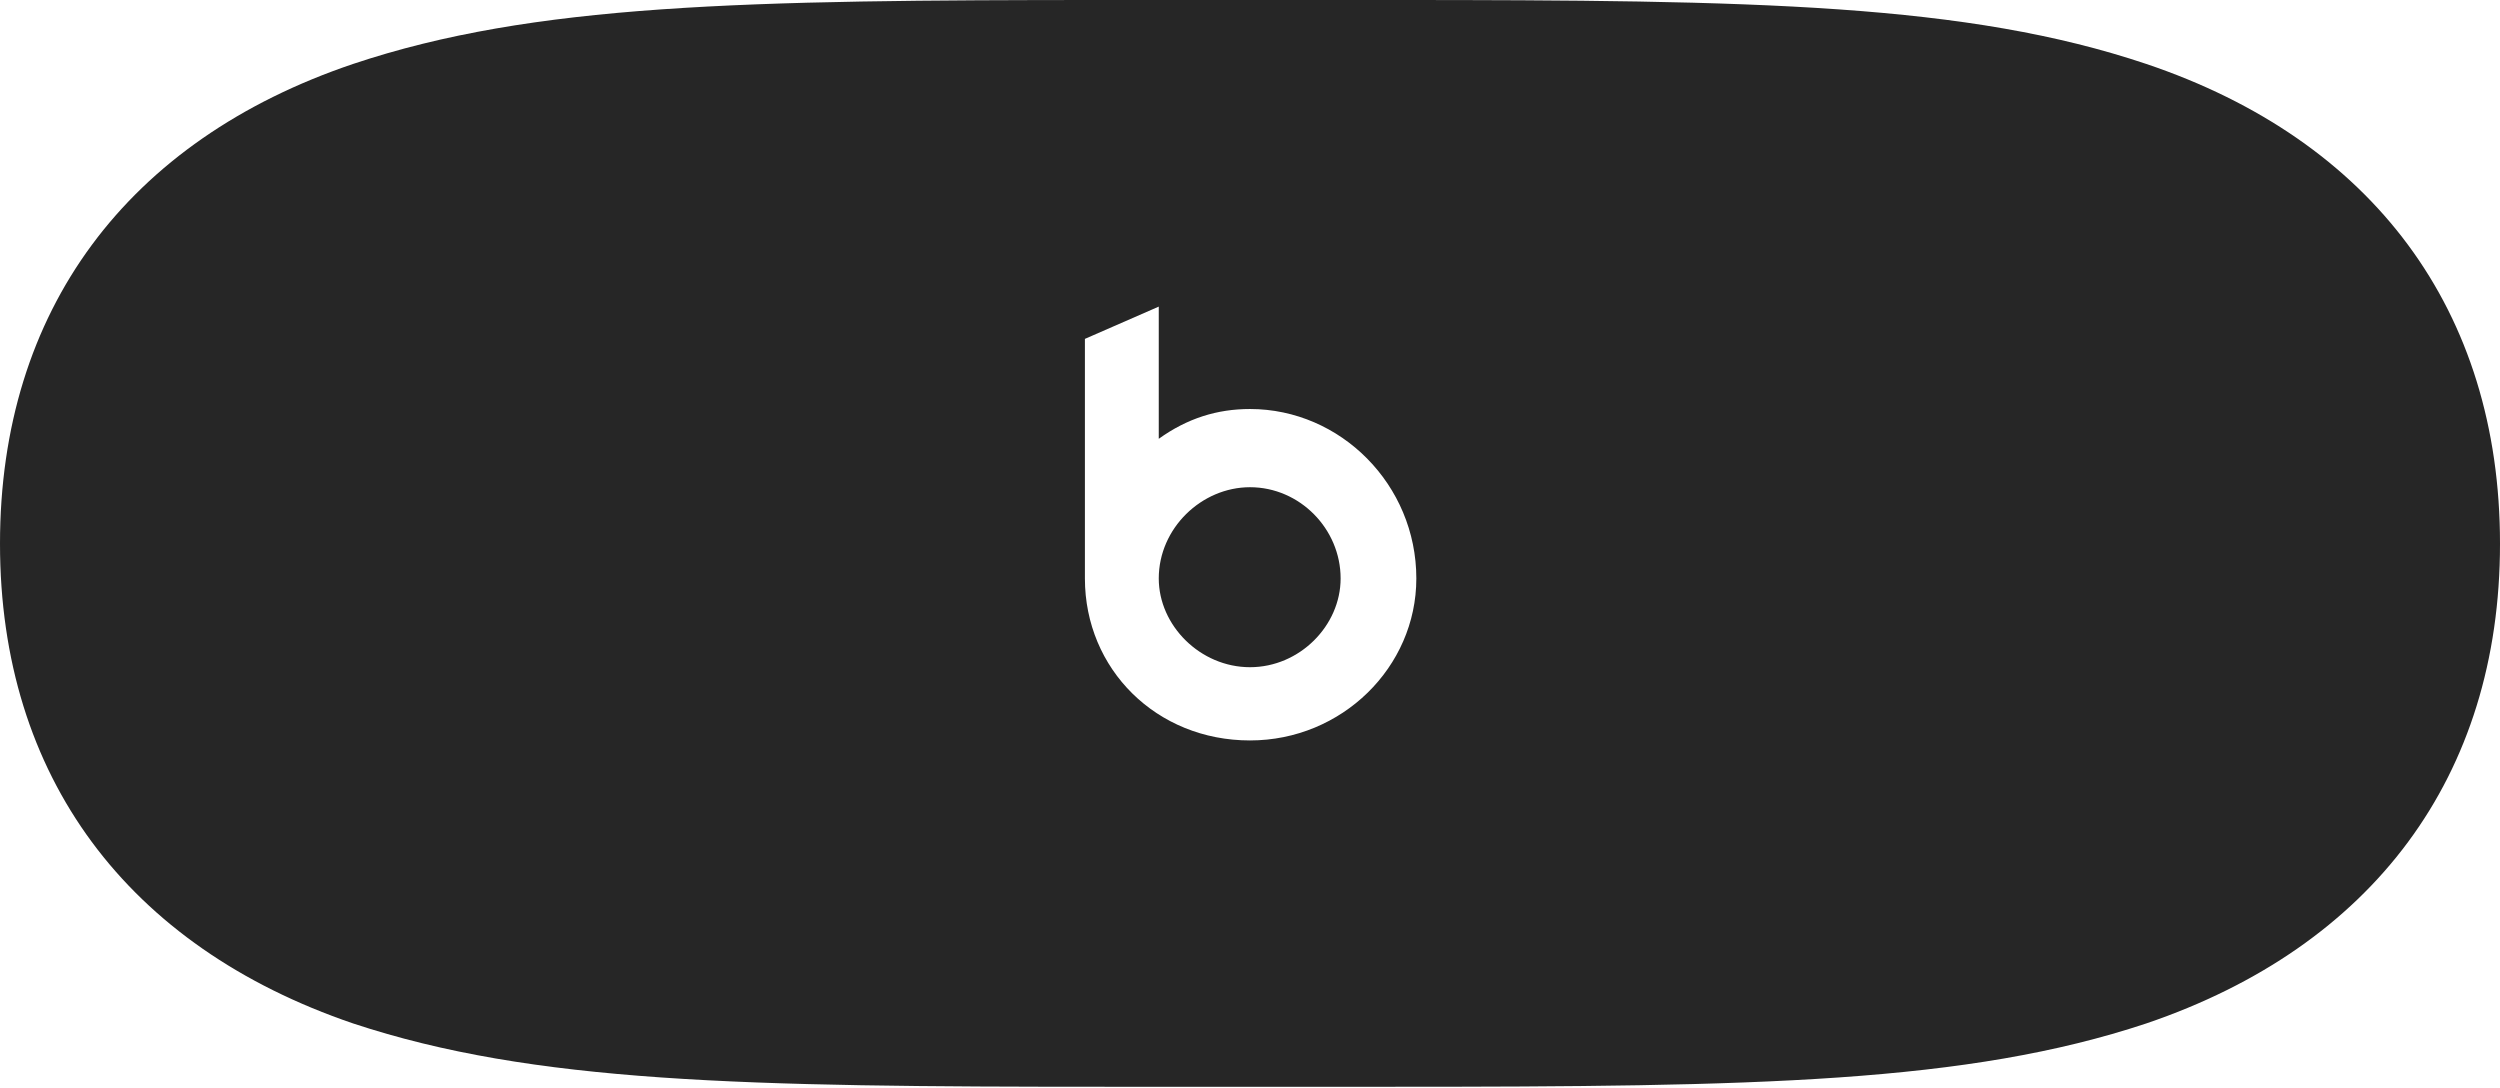 <?xml version="1.0" encoding="UTF-8"?>
<!--Generator: Apple Native CoreSVG 326-->
<!DOCTYPE svg
PUBLIC "-//W3C//DTD SVG 1.1//EN"
       "http://www.w3.org/Graphics/SVG/1.1/DTD/svg11.dtd">
<svg version="1.1" xmlns="http://www.w3.org/2000/svg" xmlns:xlink="http://www.w3.org/1999/xlink" viewBox="0 0 1007 438.25">
 <g>
  <rect height="438.25" opacity="0" width="1007" x="0" y="0"/>
  <path d="M446.25 437.75L560.75 437.75C707.75 437.75 792.25 436.25 864.5 412.25C955.75 381.25 1007 312.75 1007 219C1007 125 955.75 56.5 864.5 25.75C792.25 1.5 707.75 0 560.75 0L446.25 0C299.25 0 214.75 1.5 142.25 25.75C51.25 56.5 0 125 0 219C0 312.75 51.25 381.25 142.25 412.25C214.75 436.25 299.25 437.75 446.25 437.75ZM503.5 298.25C465.75 298.25 437 269.5 437 233L437 136.5L466.75 123.5L466.75 176.75C478.25 168.5 490.25 164.75 503.5 164.75C540 164.75 570.5 195.25 570.5 233C570.5 268.75 540.5 298.25 503.5 298.25ZM503.5 268.75C523.5 268.75 540 252 540 233C540 213 523.5 196.25 503.5 196.25C484 196.25 466.75 212.75 466.75 233C466.75 252 483.5 268.75 503.5 268.75Z" fill="black" fill-opacity="0.85"/>
 </g>
</svg>
